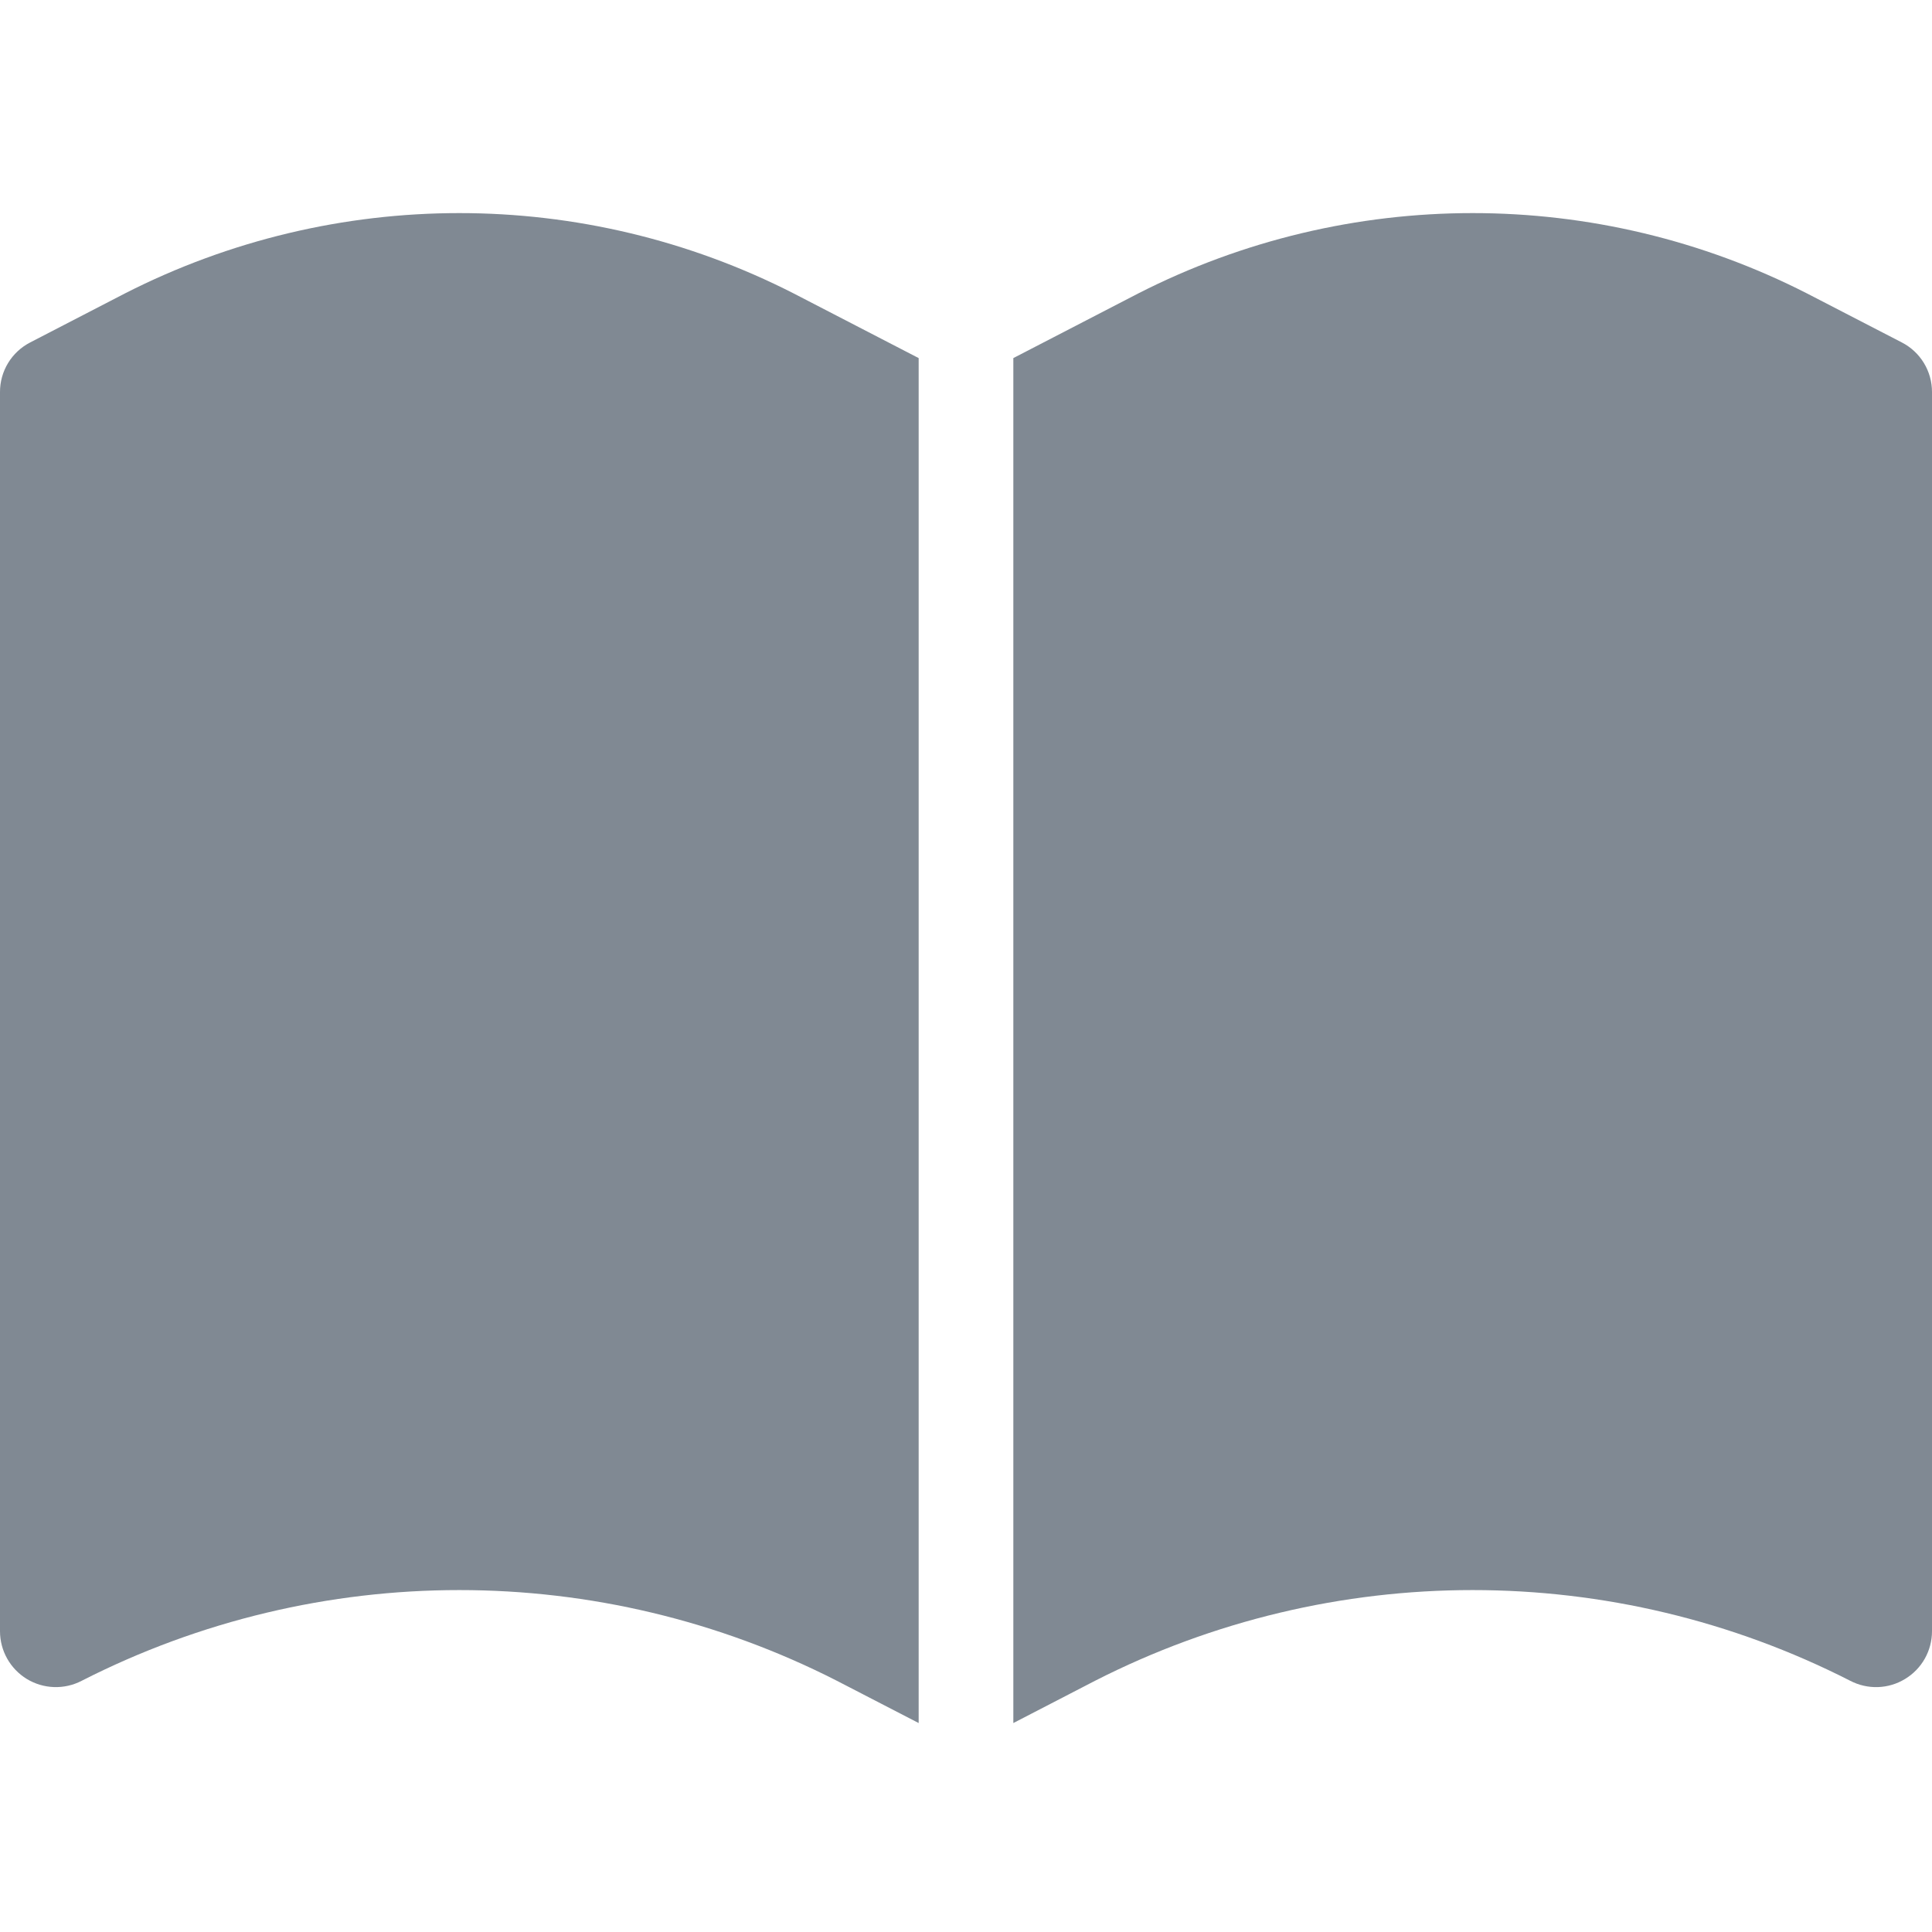 <svg width="26" height="26" viewBox="0 0 26 26" fill="none" xmlns="http://www.w3.org/2000/svg">
<g clip-path="url(#clip0_651_4997)">
<path d="M25.593 4.608L24.316 3.948C21.49 2.507 18.144 2.508 15.318 3.949L13.637 4.819V23.188L14.735 22.62C17.927 20.992 21.707 20.991 24.899 22.619C25.133 22.741 25.413 22.732 25.637 22.595C25.863 22.459 26 22.215 26 21.952V5.277C26.001 4.995 25.844 4.737 25.593 4.608V4.608Z" fill="#808993"/>
<path d="M1.681 3.949L0.407 4.608C0.156 4.737 -0.001 4.995 2.65114e-06 5.277V21.952C2.65114e-06 22.215 0.137 22.458 0.361 22.595C0.585 22.731 0.865 22.741 1.098 22.62C4.29 20.992 8.07 20.991 11.262 22.619L12.363 23.188V4.819L10.679 3.948C7.853 2.507 4.507 2.508 1.681 3.949V3.949Z" fill="#808993"/>
</g>
<defs>
<clipPath id="clip0_651_4997">
<rect width="26" height="26" fill="white"/>
</clipPath>
</defs>
</svg>
